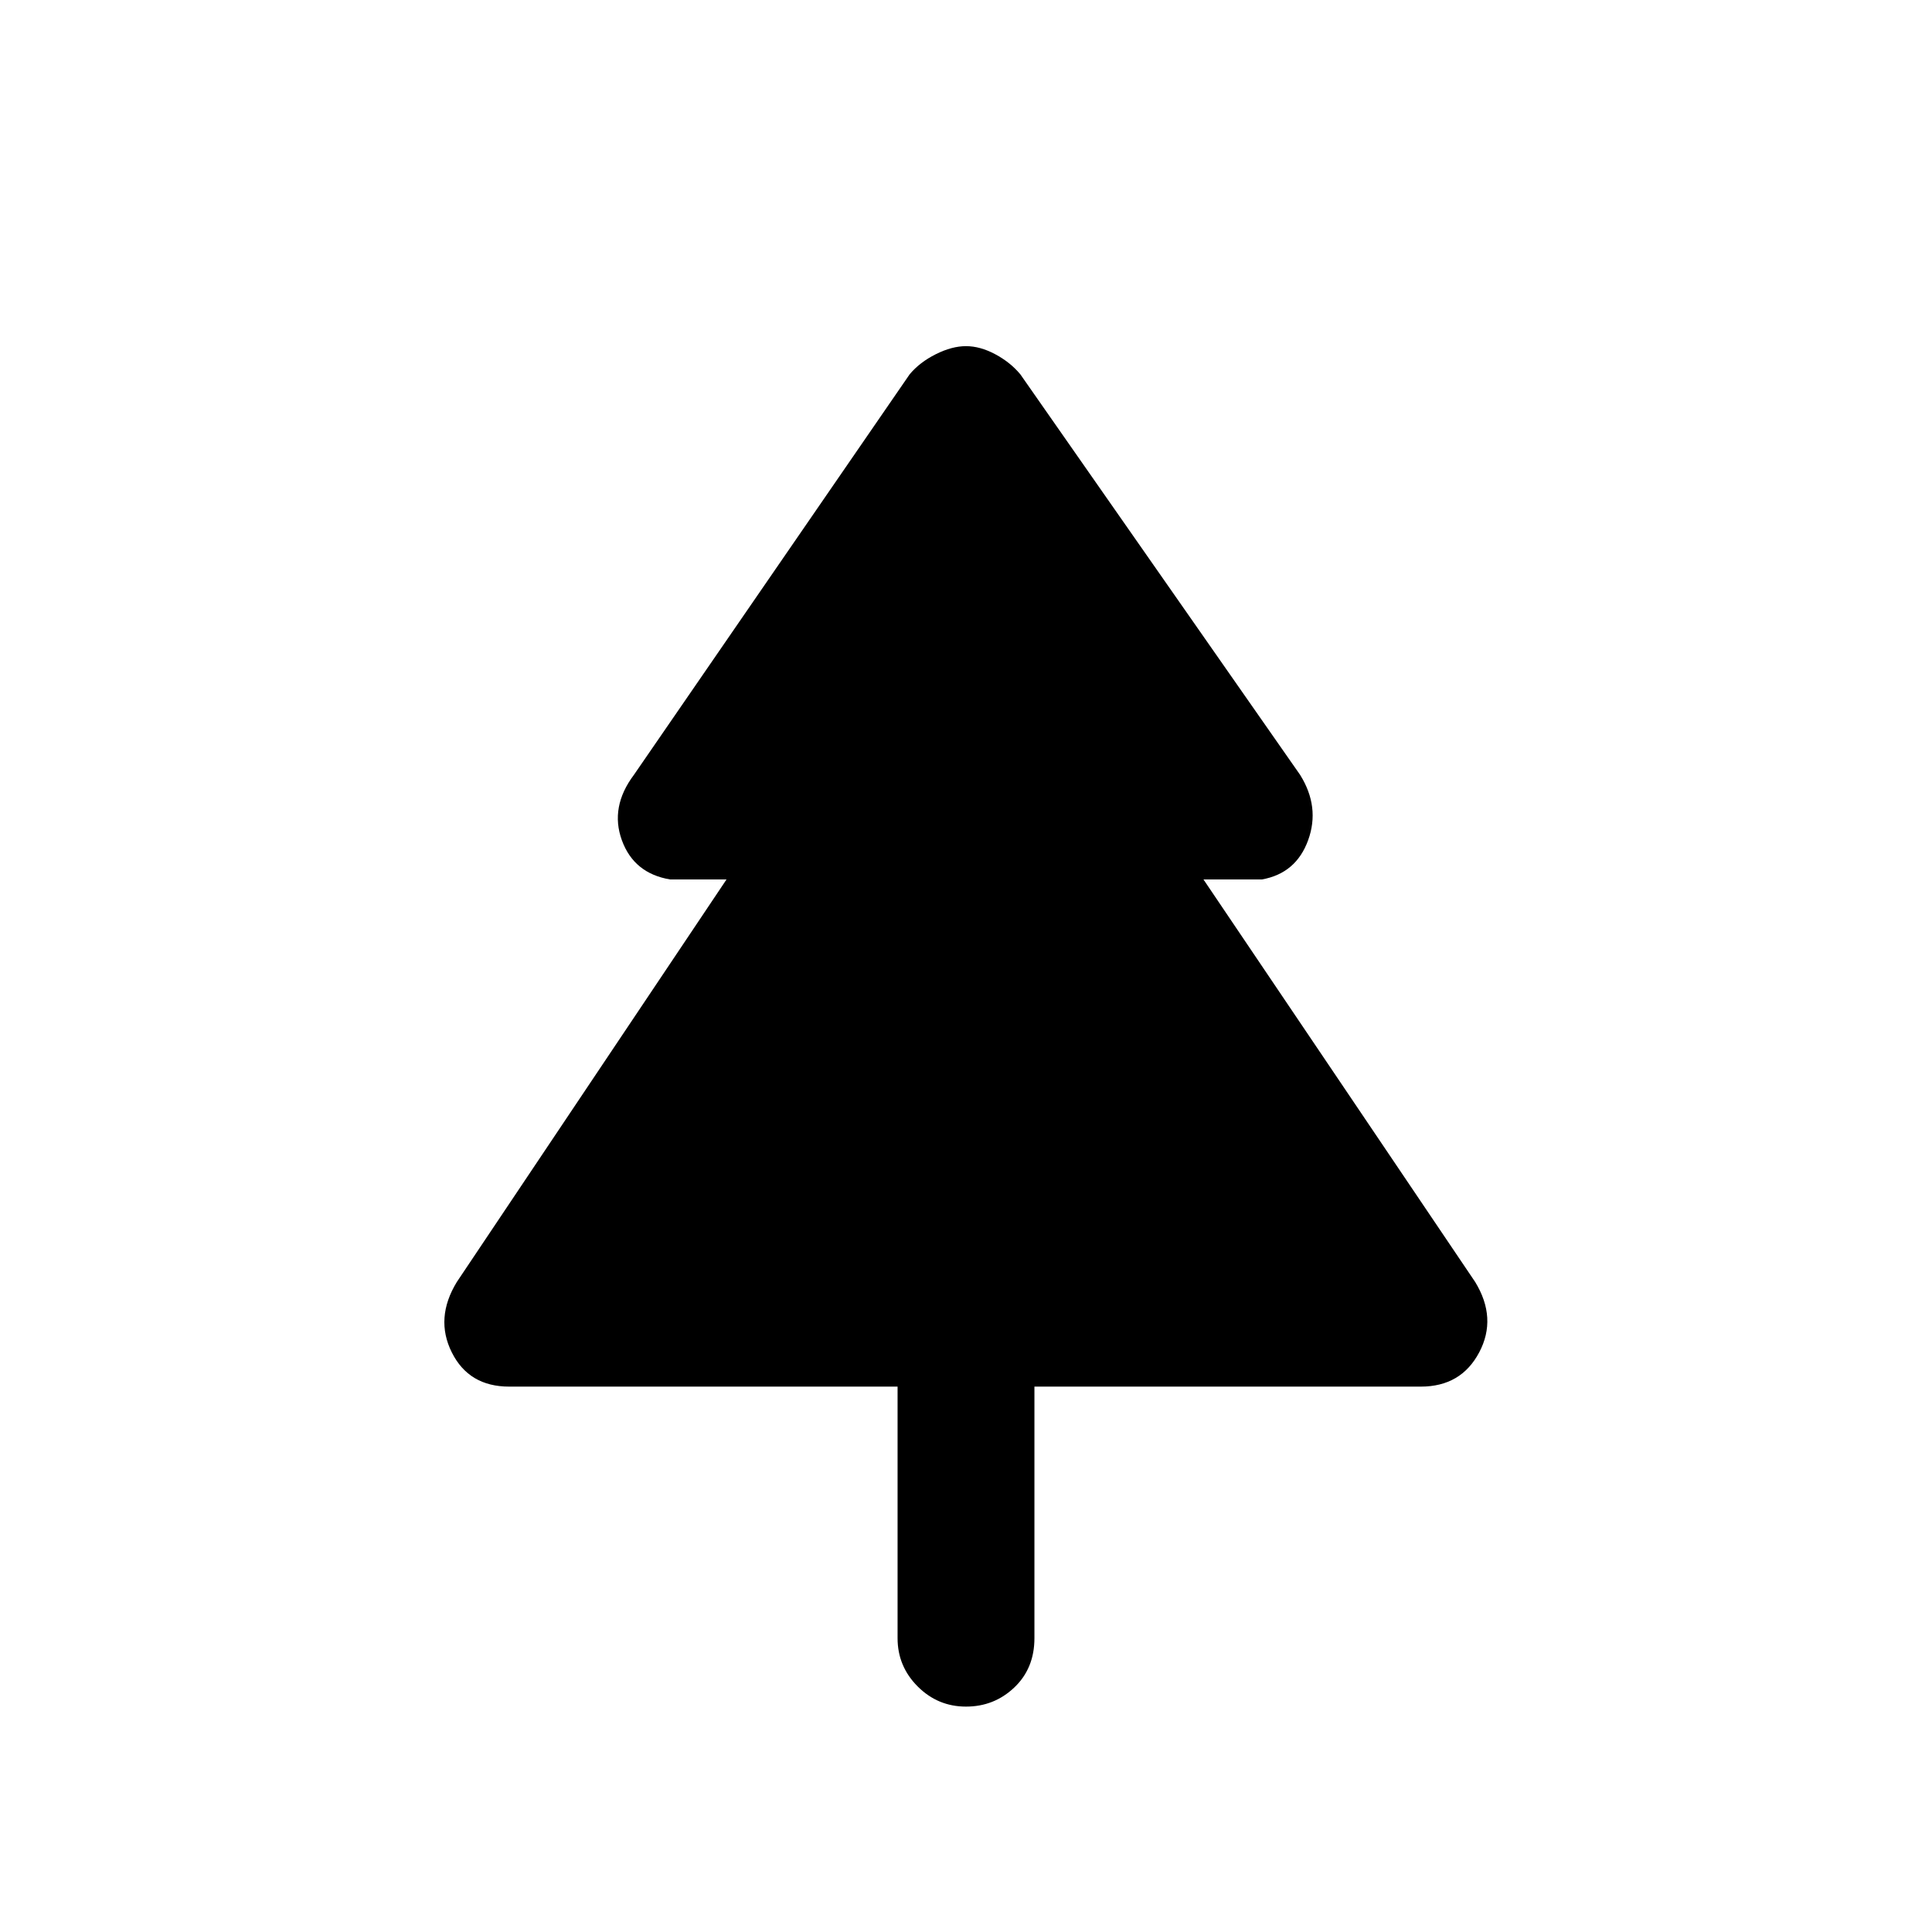 <svg xmlns="http://www.w3.org/2000/svg" height="48" width="48"><path d="M24 42.4Q23.3 42.4 22.8 41.9Q22.3 41.4 22.3 40.7V34.45H12.65Q11.65 34.45 11.225 33.6Q10.8 32.75 11.35 31.85L18.05 21.85H16.65Q15.75 21.7 15.45 20.875Q15.15 20.05 15.75 19.25L22.6 9.3Q22.85 9 23.25 8.8Q23.65 8.6 24 8.6Q24.35 8.6 24.725 8.8Q25.1 9 25.35 9.3L32.3 19.25Q32.8 20.05 32.5 20.875Q32.2 21.7 31.35 21.85H29.9L36.65 31.85Q37.2 32.75 36.75 33.6Q36.3 34.45 35.3 34.45H25.7V40.7Q25.7 41.45 25.2 41.925Q24.7 42.4 24 42.4Z"/></svg>